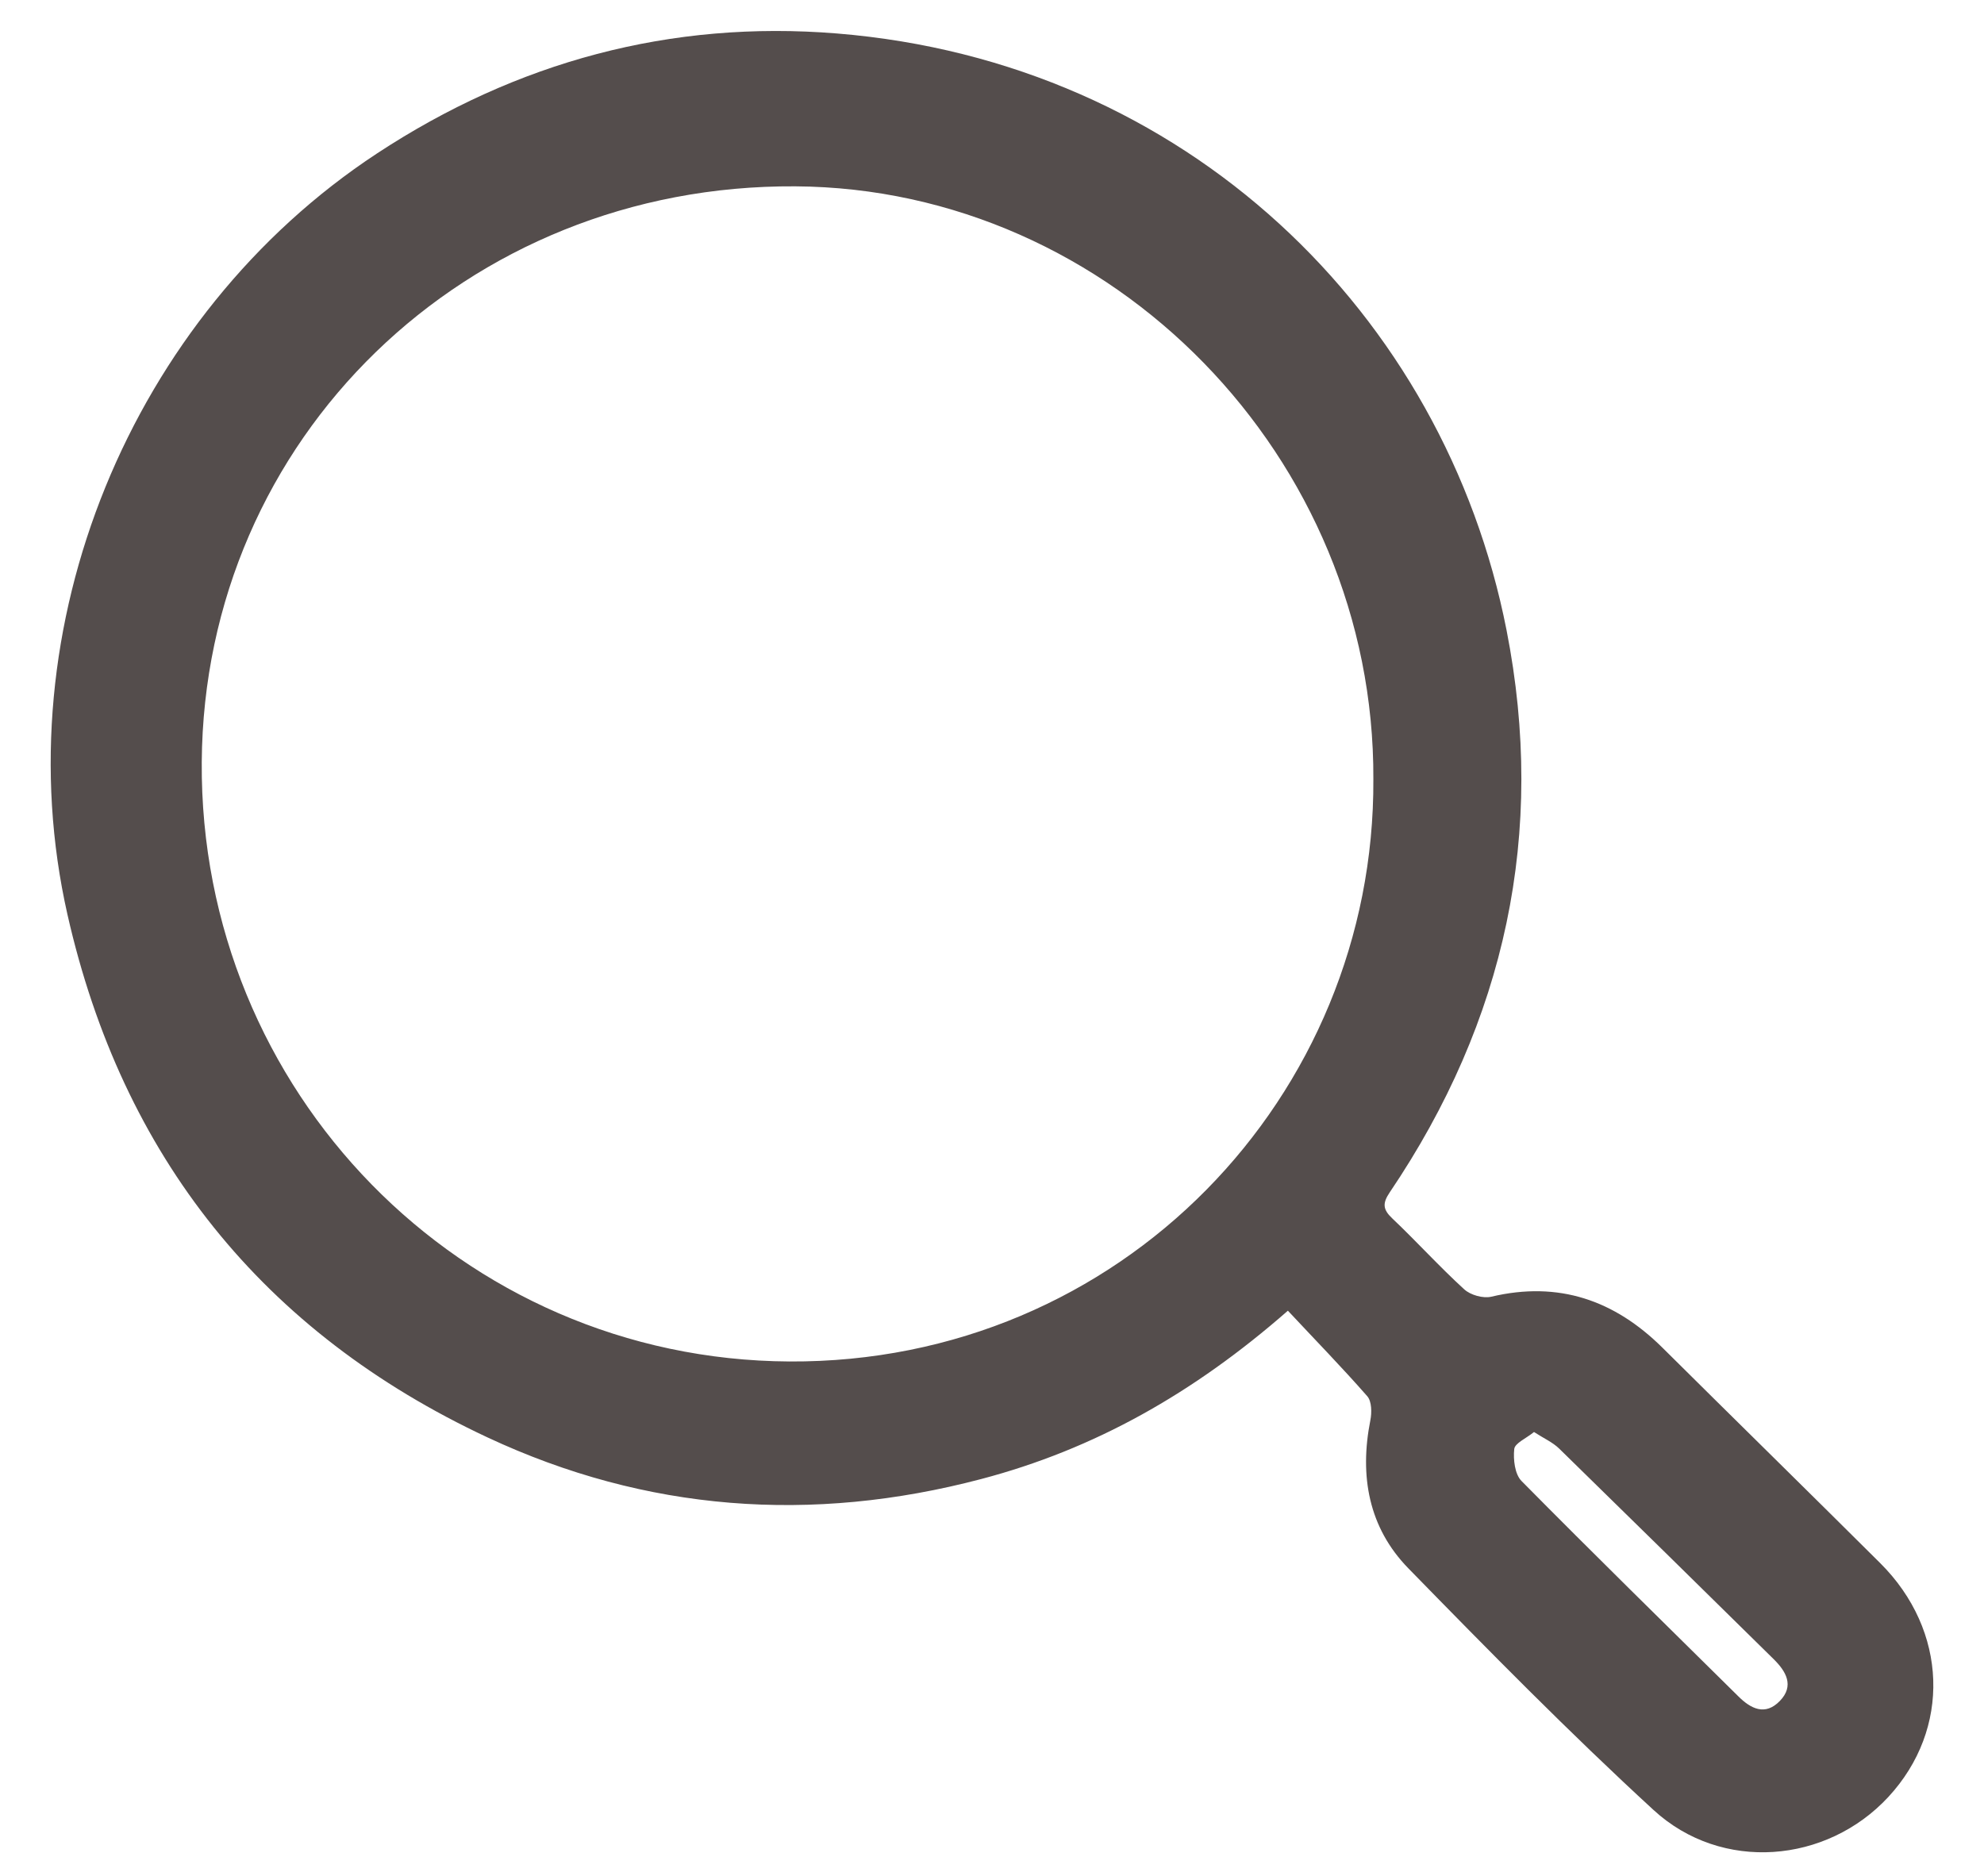 <svg id="Layer_1" data-name="Layer 1" xmlns="http://www.w3.org/2000/svg" viewBox="0 0 782.99 740.36"><defs><style>.cls-1{fill:#544d4c;}</style></defs><title>new navigation icon</title><path class="cls-1" d="M508.27,517.29C471,549.94,431.81,572,387.18,583.74c-66.85,17.61-132.24,12.81-194.78-16.44C103.7,525.82,48.24,456.43,26.62,360.93,1,247.61,51.45,124.55,148.77,60.57c55.17-36.27,116-52.69,181.53-47.36C468.1,24.42,570,123.83,594.56,248.69c15.71,79.93-.39,154.25-46.09,221.88-2.9,4.3-2.79,6.72,1,10.3,9.66,9.15,18.6,19.06,28.41,28,2.47,2.26,7.46,3.66,10.69,2.89,26.56-6.29,48.62,1.38,67.59,20.2,28.57,28.36,57.33,56.54,85.86,84.94,26.75,26.62,28,65.5,3.24,92.28-24.38,26.33-65.8,29.86-92.66,5.19-33.35-30.63-65.15-63-96.79-95.4-15.7-16.08-19.34-36.47-15-58.42.61-3,.56-7.47-1.2-9.49C529.63,539.66,519,528.77,508.27,517.29ZM542,307.54c.59-126.91-103-233.22-228.13-234C183.91,72.71,80.49,173,79.62,300.78,78.73,430.6,182,536.62,311.52,537.33,442.34,538.05,542.64,432.63,542,307.54ZM605.4,565.17c-3.14,2.55-7.56,4.41-7.8,6.71-.44,4.14.22,9.94,2.87,12.62,28.23,28.58,56.94,56.68,85.5,84.92,5,5,10.66,7.87,16.46,1.88s2.43-11.68-2.45-16.49q-42.24-41.62-84.64-83.09C612.77,569.21,609.25,567.67,605.4,565.17Z"/></svg>